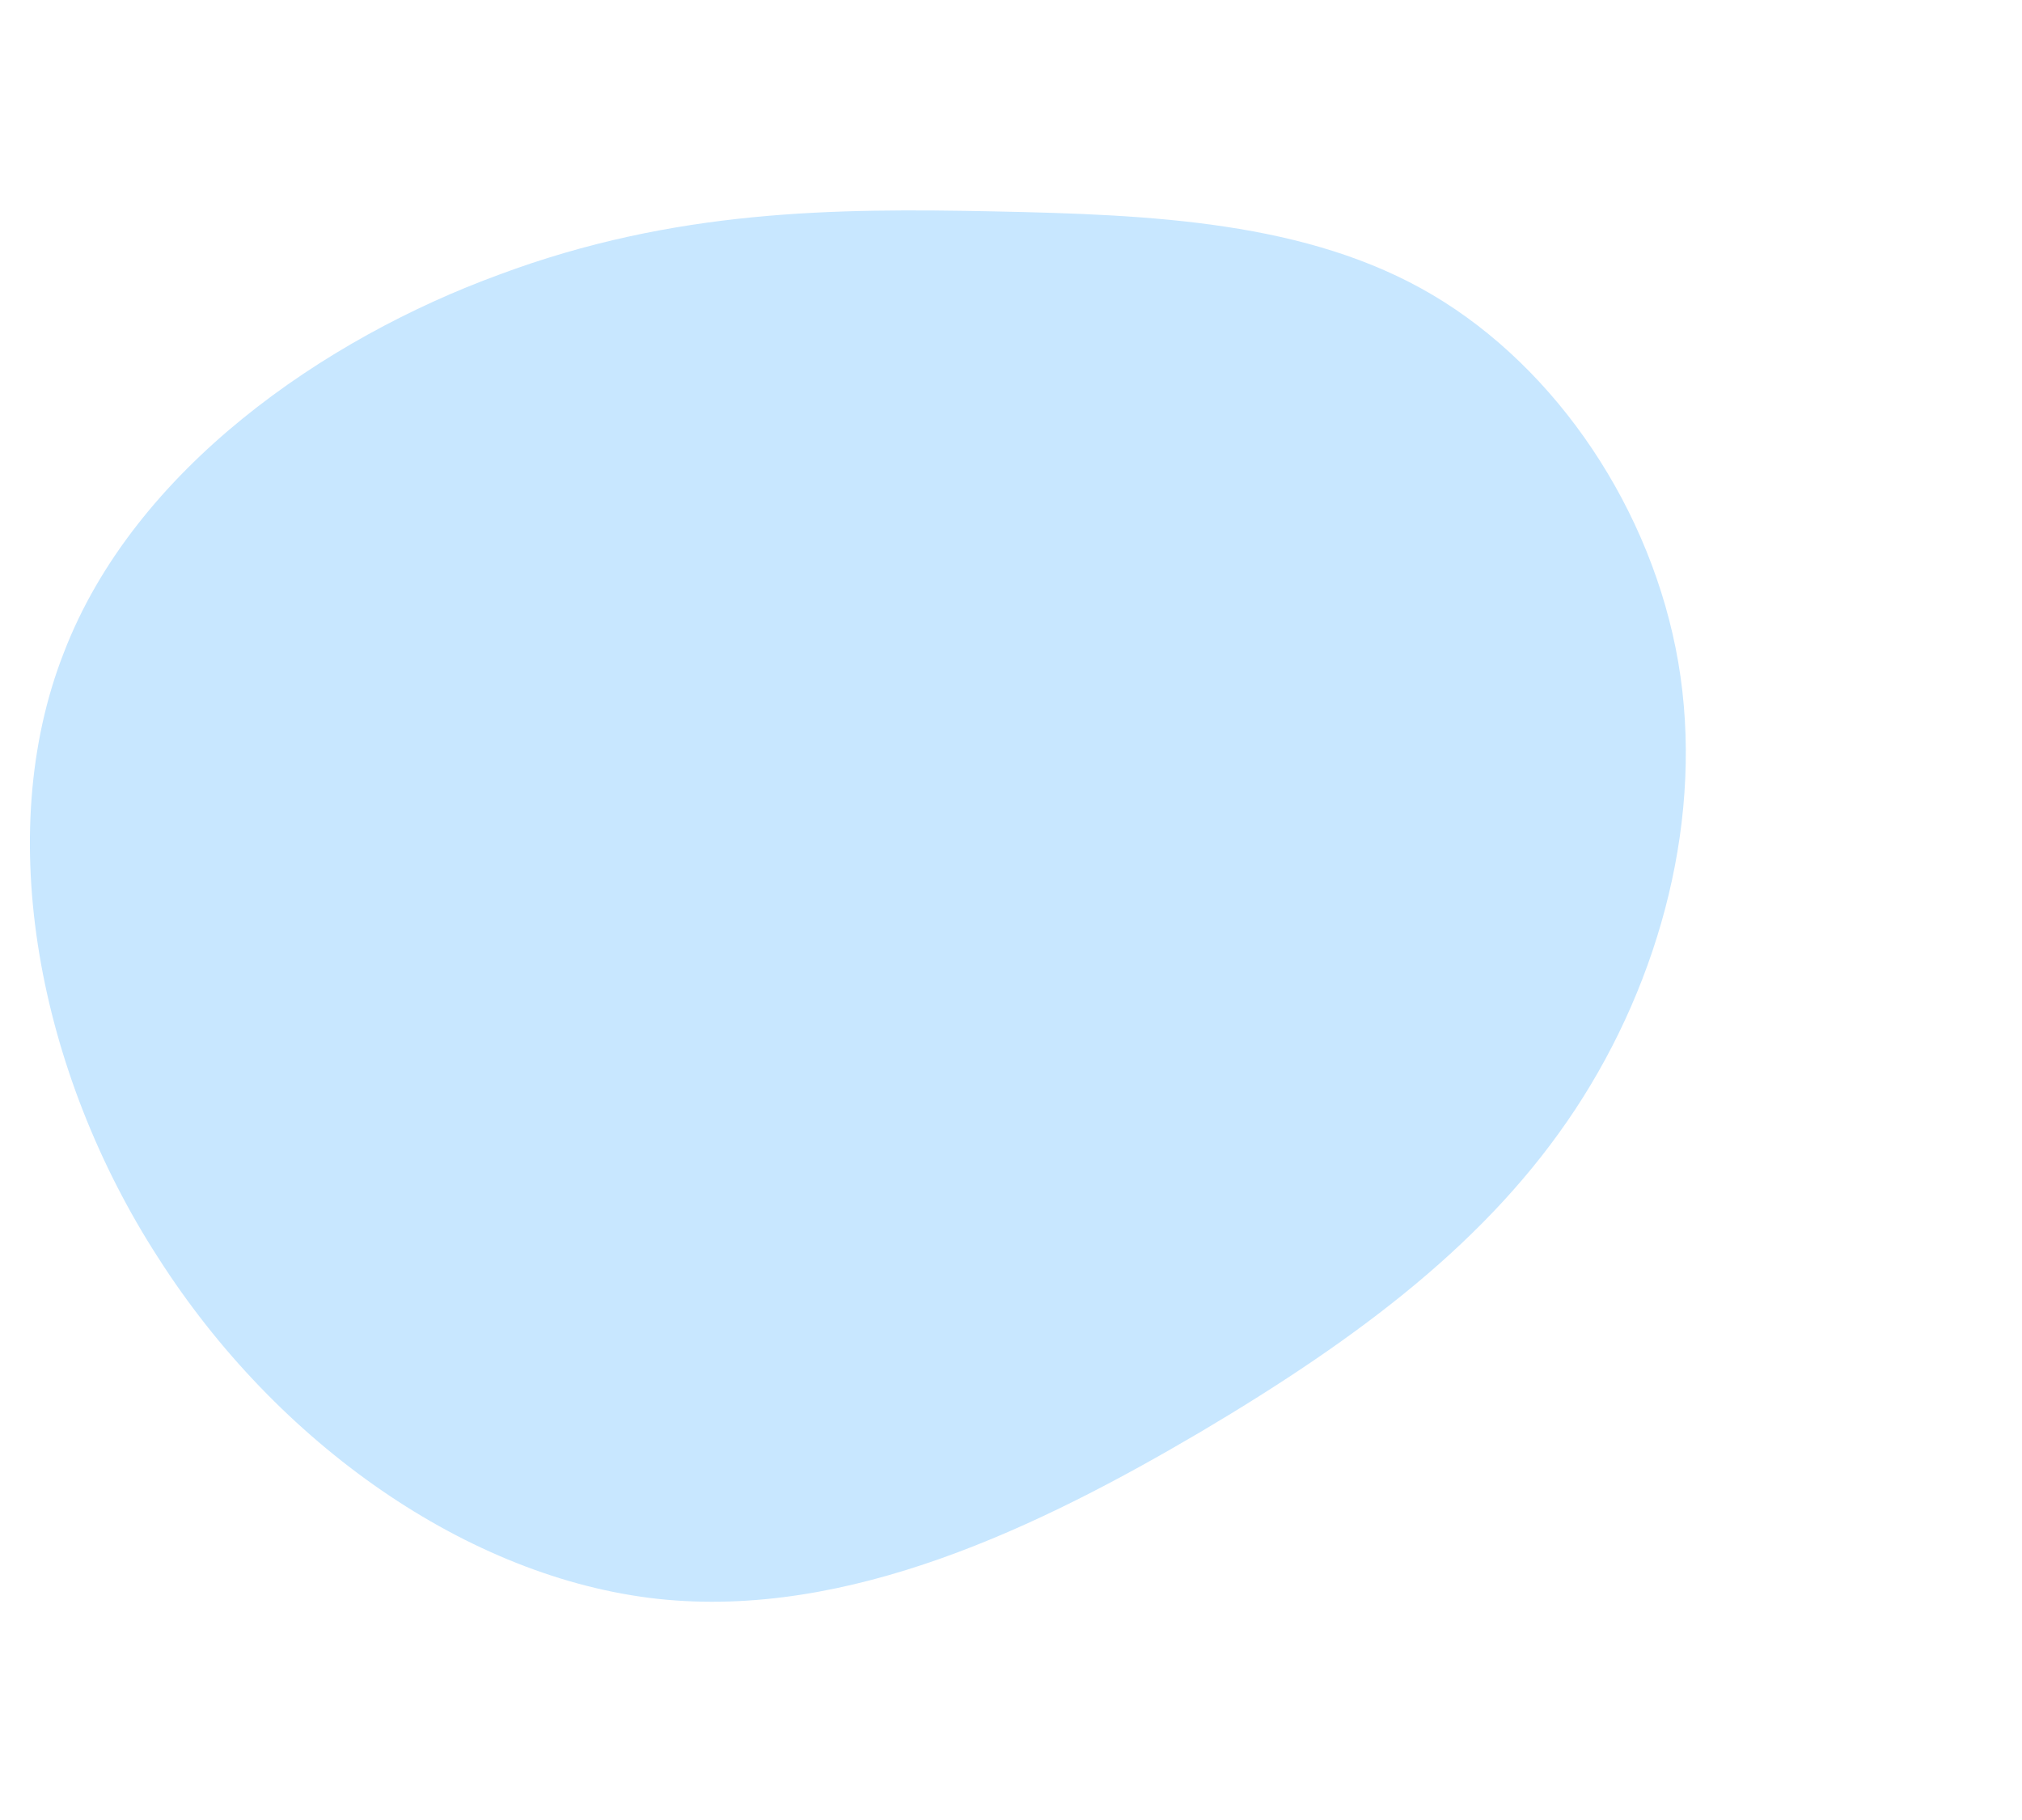 <svg
  width="500px"
  height="450px"
  viewBox="0 0 750 550"
  xmlns="http://www.w3.org/2000/svg"
>
  <path
    fill="#c8e7ff7f"
    opacity="1"
    d="M531.4,46.9c46.3,27.4,81.4,79.8,91.1,136.2c9.7,56.8-6.4,117.7-38.3,166
      s-79.4,84.2-138.6,119.3c-59.6,35.1-130.6,69.7-201.5,62.1c-70.5-7.7-141.4-57.6-185.4-126.5
      C14.4,335.5-2.9,247.2,23.7,179.5c26.2-68.1,96.7-116.5,161.6-140.2
      c64.9-24.2,124.5-24.6,183.3-23.4C427,17.1,485.1,19.5,531.4,46.9z"
  />
</svg>
